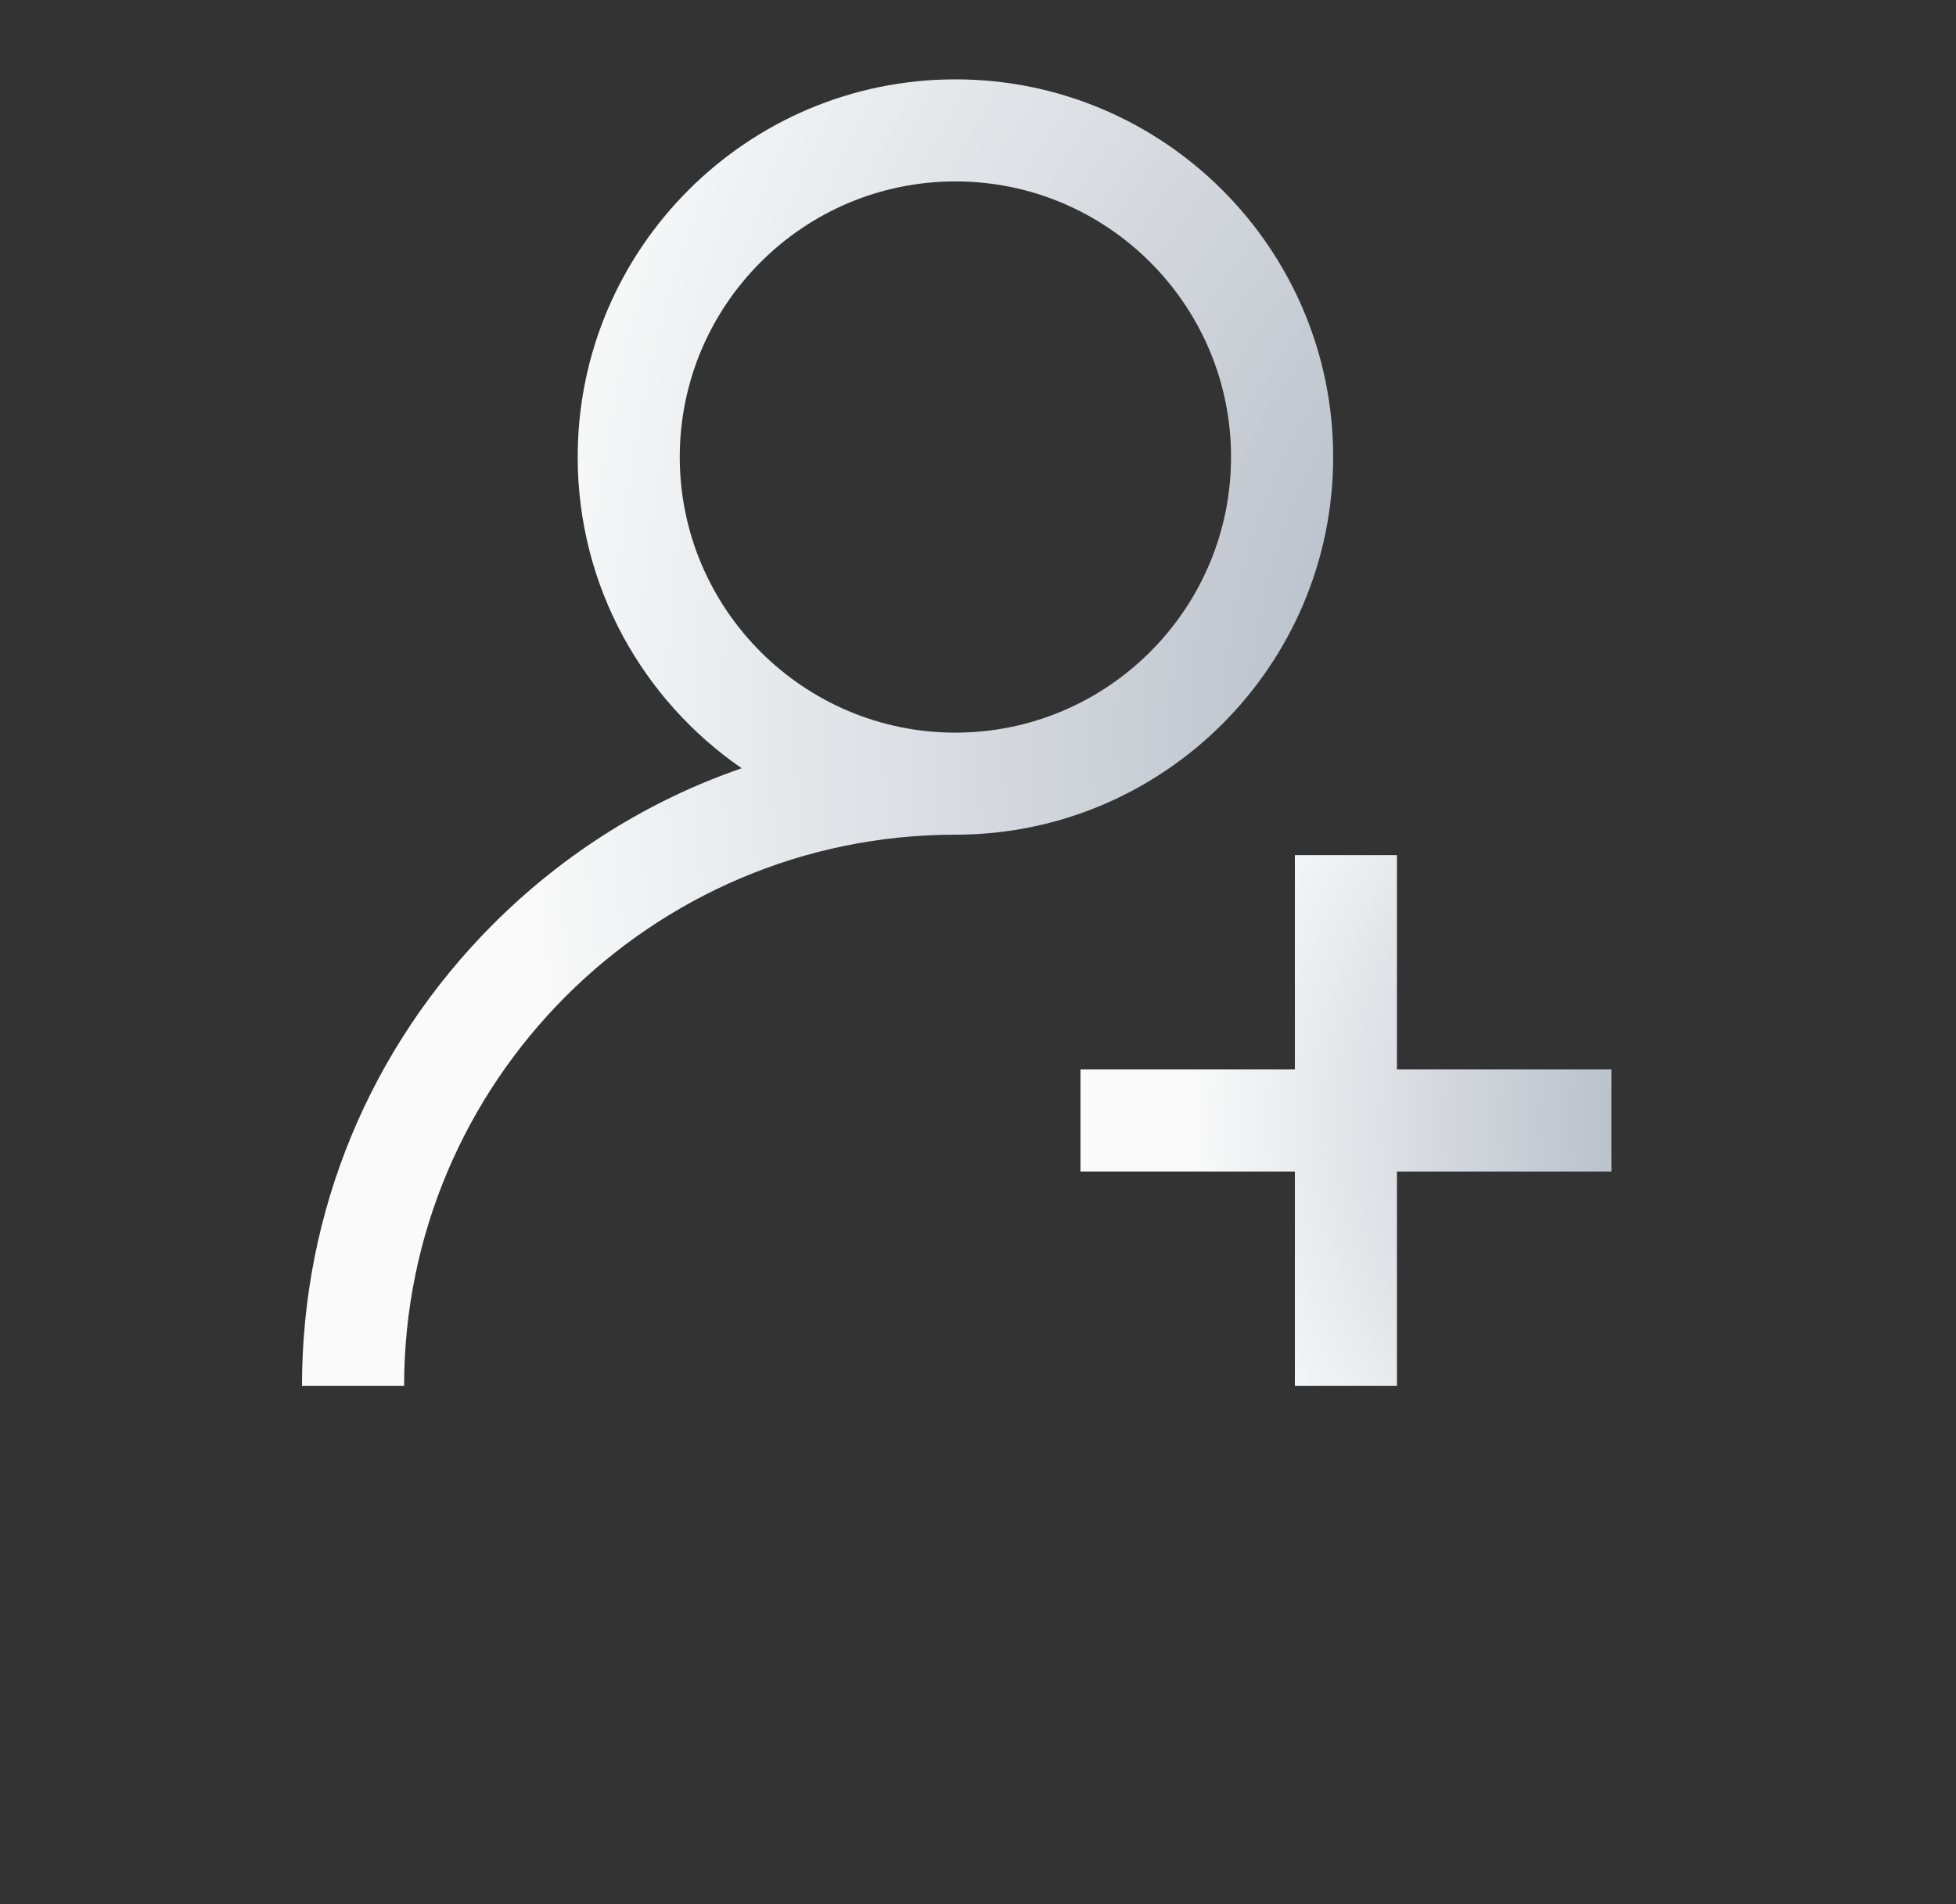<svg width="38" height="37" viewBox="0 0 38 37" fill="none" xmlns="http://www.w3.org/2000/svg">
<rect x="0" y="0" width="38" height="37" fill="#333333" stroke="none"/>
<path d="M18.561 1.542C14.515 1.542 11.223 4.834 11.223 8.88C11.223 11.387 12.486 13.603 14.409 14.928C12.614 15.547 10.968 16.571 9.585 17.953C7.188 20.351 5.867 23.539 5.867 26.93H7.851C7.851 21.024 12.655 16.219 18.561 16.219C22.608 16.219 25.9 12.927 25.9 8.88C25.9 4.834 22.608 1.542 18.561 1.542ZM18.561 14.236C15.608 14.236 13.206 11.833 13.206 8.88C13.206 5.927 15.608 3.525 18.561 3.525C21.514 3.525 23.916 5.927 23.916 8.88C23.916 11.833 21.514 14.236 18.561 14.236Z" fill="url(#paint0_radial)"/>
<path d="M27.139 20.781V16.616H25.156V20.781H20.991V22.764H25.156V26.93H27.139V22.764H31.305V20.781H27.139Z" fill="url(#paint1_radial)"/>
<defs>
<radialGradient id="paint0_radial" cx="0" cy="0" r="1" gradientUnits="userSpaceOnUse" gradientTransform="translate(31.724 14.236) scale(21.757 27.536)">
<stop stop-color="#A4ADBA"/>
<stop offset="1" stop-color="#FAFAFA"/>
</radialGradient>
<radialGradient id="paint1_radial" cx="0" cy="0" r="1" gradientUnits="userSpaceOnUse" gradientTransform="translate(34.303 21.773) scale(11.202 11.187)">
<stop stop-color="#A4ADBA"/>
<stop offset="1" stop-color="#FAFAFA"/>
</radialGradient>
</defs>
</svg>
